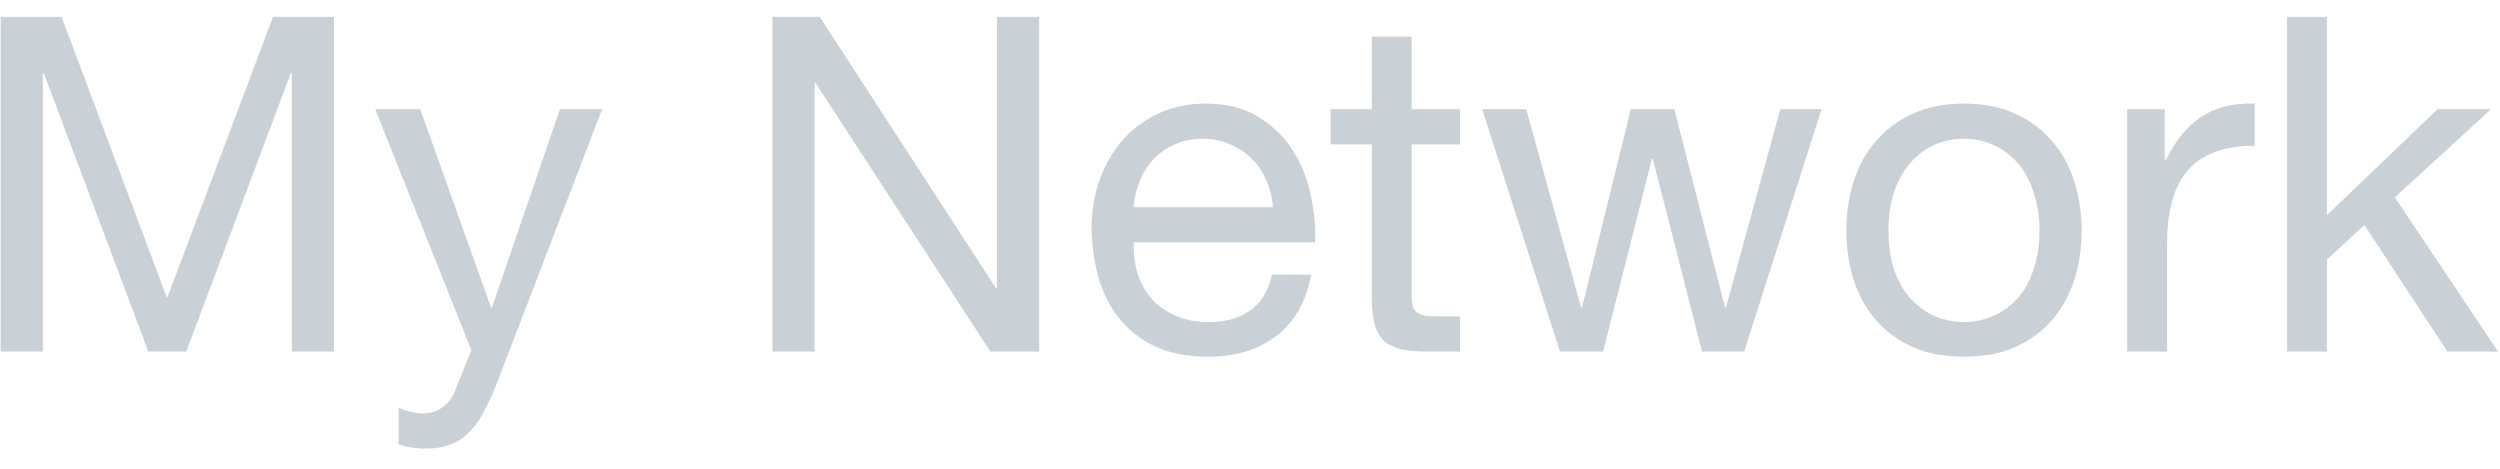 <svg width="64" height="12" viewBox="0 0 64 12" fill="none" xmlns="http://www.w3.org/2000/svg">
<path d="M0.017 0.432V9H1.097V1.872H1.121L3.797 9H4.769L7.445 1.872H7.469V9H8.549V0.432H6.989L4.277 7.632L1.577 0.432H0.017ZM12.714 9.828C12.594 10.132 12.474 10.388 12.354 10.596C12.242 10.804 12.114 10.972 11.97 11.1C11.834 11.236 11.678 11.332 11.502 11.388C11.334 11.452 11.138 11.484 10.914 11.484C10.794 11.484 10.674 11.476 10.554 11.46C10.434 11.444 10.318 11.416 10.206 11.376V10.44C10.294 10.48 10.394 10.512 10.506 10.536C10.626 10.568 10.726 10.584 10.806 10.584C11.014 10.584 11.186 10.532 11.322 10.428C11.466 10.332 11.574 10.192 11.646 10.008L12.066 8.964L9.606 2.796H10.758L12.57 7.872H12.594L14.334 2.796H15.414L12.714 9.828ZM19.774 0.432V9H20.854V2.124H20.878L25.354 9H26.602V0.432H25.522V7.38H25.498L20.986 0.432H19.774ZM32.586 5.304H29.022C29.038 5.064 29.09 4.84 29.178 4.632C29.266 4.416 29.386 4.228 29.538 4.068C29.69 3.908 29.87 3.784 30.078 3.696C30.294 3.6 30.534 3.552 30.798 3.552C31.054 3.552 31.286 3.6 31.494 3.696C31.71 3.784 31.894 3.908 32.046 4.068C32.206 4.22 32.33 4.404 32.418 4.62C32.514 4.836 32.57 5.064 32.586 5.304ZM33.57 7.032H32.562C32.474 7.44 32.29 7.744 32.01 7.944C31.738 8.144 31.386 8.244 30.954 8.244C30.618 8.244 30.326 8.188 30.078 8.076C29.83 7.964 29.626 7.816 29.466 7.632C29.306 7.44 29.19 7.224 29.118 6.984C29.046 6.736 29.014 6.476 29.022 6.204H33.666C33.682 5.828 33.646 5.432 33.558 5.016C33.478 4.6 33.326 4.216 33.102 3.864C32.886 3.512 32.594 3.224 32.226 3C31.866 2.768 31.41 2.652 30.858 2.652C30.434 2.652 30.042 2.732 29.682 2.892C29.33 3.052 29.022 3.276 28.758 3.564C28.502 3.852 28.302 4.192 28.158 4.584C28.014 4.976 27.942 5.408 27.942 5.88C27.958 6.352 28.026 6.788 28.146 7.188C28.274 7.588 28.462 7.932 28.71 8.22C28.958 8.508 29.262 8.732 29.622 8.892C29.99 9.052 30.422 9.132 30.918 9.132C31.622 9.132 32.206 8.956 32.67 8.604C33.134 8.252 33.434 7.728 33.57 7.032ZM36.139 2.796V0.936H35.119V2.796H34.063V3.696H35.119V7.644C35.119 7.932 35.147 8.164 35.203 8.34C35.259 8.516 35.343 8.652 35.455 8.748C35.575 8.844 35.727 8.912 35.911 8.952C36.103 8.984 36.331 9 36.595 9H37.375V8.1H36.907C36.747 8.1 36.615 8.096 36.511 8.088C36.415 8.072 36.339 8.044 36.283 8.004C36.227 7.964 36.187 7.908 36.163 7.836C36.147 7.764 36.139 7.668 36.139 7.548V3.696H37.375V2.796H36.139ZM44.652 9L46.632 2.796H45.576L44.184 7.872H44.16L42.864 2.796H41.748L40.5 7.872H40.476L39.072 2.796H37.944L39.936 9H41.04L42.288 4.068H42.312L43.572 9H44.652ZM48.346 5.904C48.346 5.528 48.394 5.196 48.49 4.908C48.594 4.612 48.734 4.364 48.91 4.164C49.086 3.964 49.29 3.812 49.522 3.708C49.762 3.604 50.014 3.552 50.278 3.552C50.542 3.552 50.79 3.604 51.022 3.708C51.262 3.812 51.47 3.964 51.646 4.164C51.822 4.364 51.958 4.612 52.054 4.908C52.158 5.196 52.21 5.528 52.21 5.904C52.21 6.28 52.158 6.616 52.054 6.912C51.958 7.2 51.822 7.444 51.646 7.644C51.47 7.836 51.262 7.984 51.022 8.088C50.79 8.192 50.542 8.244 50.278 8.244C50.014 8.244 49.762 8.192 49.522 8.088C49.29 7.984 49.086 7.836 48.91 7.644C48.734 7.444 48.594 7.2 48.49 6.912C48.394 6.616 48.346 6.28 48.346 5.904ZM47.266 5.904C47.266 6.36 47.33 6.784 47.458 7.176C47.586 7.568 47.778 7.912 48.034 8.208C48.29 8.496 48.606 8.724 48.982 8.892C49.358 9.052 49.79 9.132 50.278 9.132C50.774 9.132 51.206 9.052 51.574 8.892C51.95 8.724 52.266 8.496 52.522 8.208C52.778 7.912 52.97 7.568 53.098 7.176C53.226 6.784 53.29 6.36 53.29 5.904C53.29 5.448 53.226 5.024 53.098 4.632C52.97 4.232 52.778 3.888 52.522 3.6C52.266 3.304 51.95 3.072 51.574 2.904C51.206 2.736 50.774 2.652 50.278 2.652C49.79 2.652 49.358 2.736 48.982 2.904C48.606 3.072 48.29 3.304 48.034 3.6C47.778 3.888 47.586 4.232 47.458 4.632C47.33 5.024 47.266 5.448 47.266 5.904ZM54.457 2.796V9H55.477V6.24C55.477 5.84 55.517 5.488 55.597 5.184C55.677 4.872 55.805 4.608 55.981 4.392C56.157 4.176 56.389 4.012 56.677 3.9C56.965 3.788 57.313 3.732 57.721 3.732V2.652C57.169 2.636 56.713 2.748 56.353 2.988C55.993 3.228 55.689 3.6 55.441 4.104H55.417V2.796H54.457ZM58.549 0.432V9H59.569V6.648L60.529 5.76L62.653 9H63.949L61.309 5.052L63.769 2.796H62.401L59.569 5.508V0.432H58.549Z" fill="#C9D1D7"/>
</svg>
